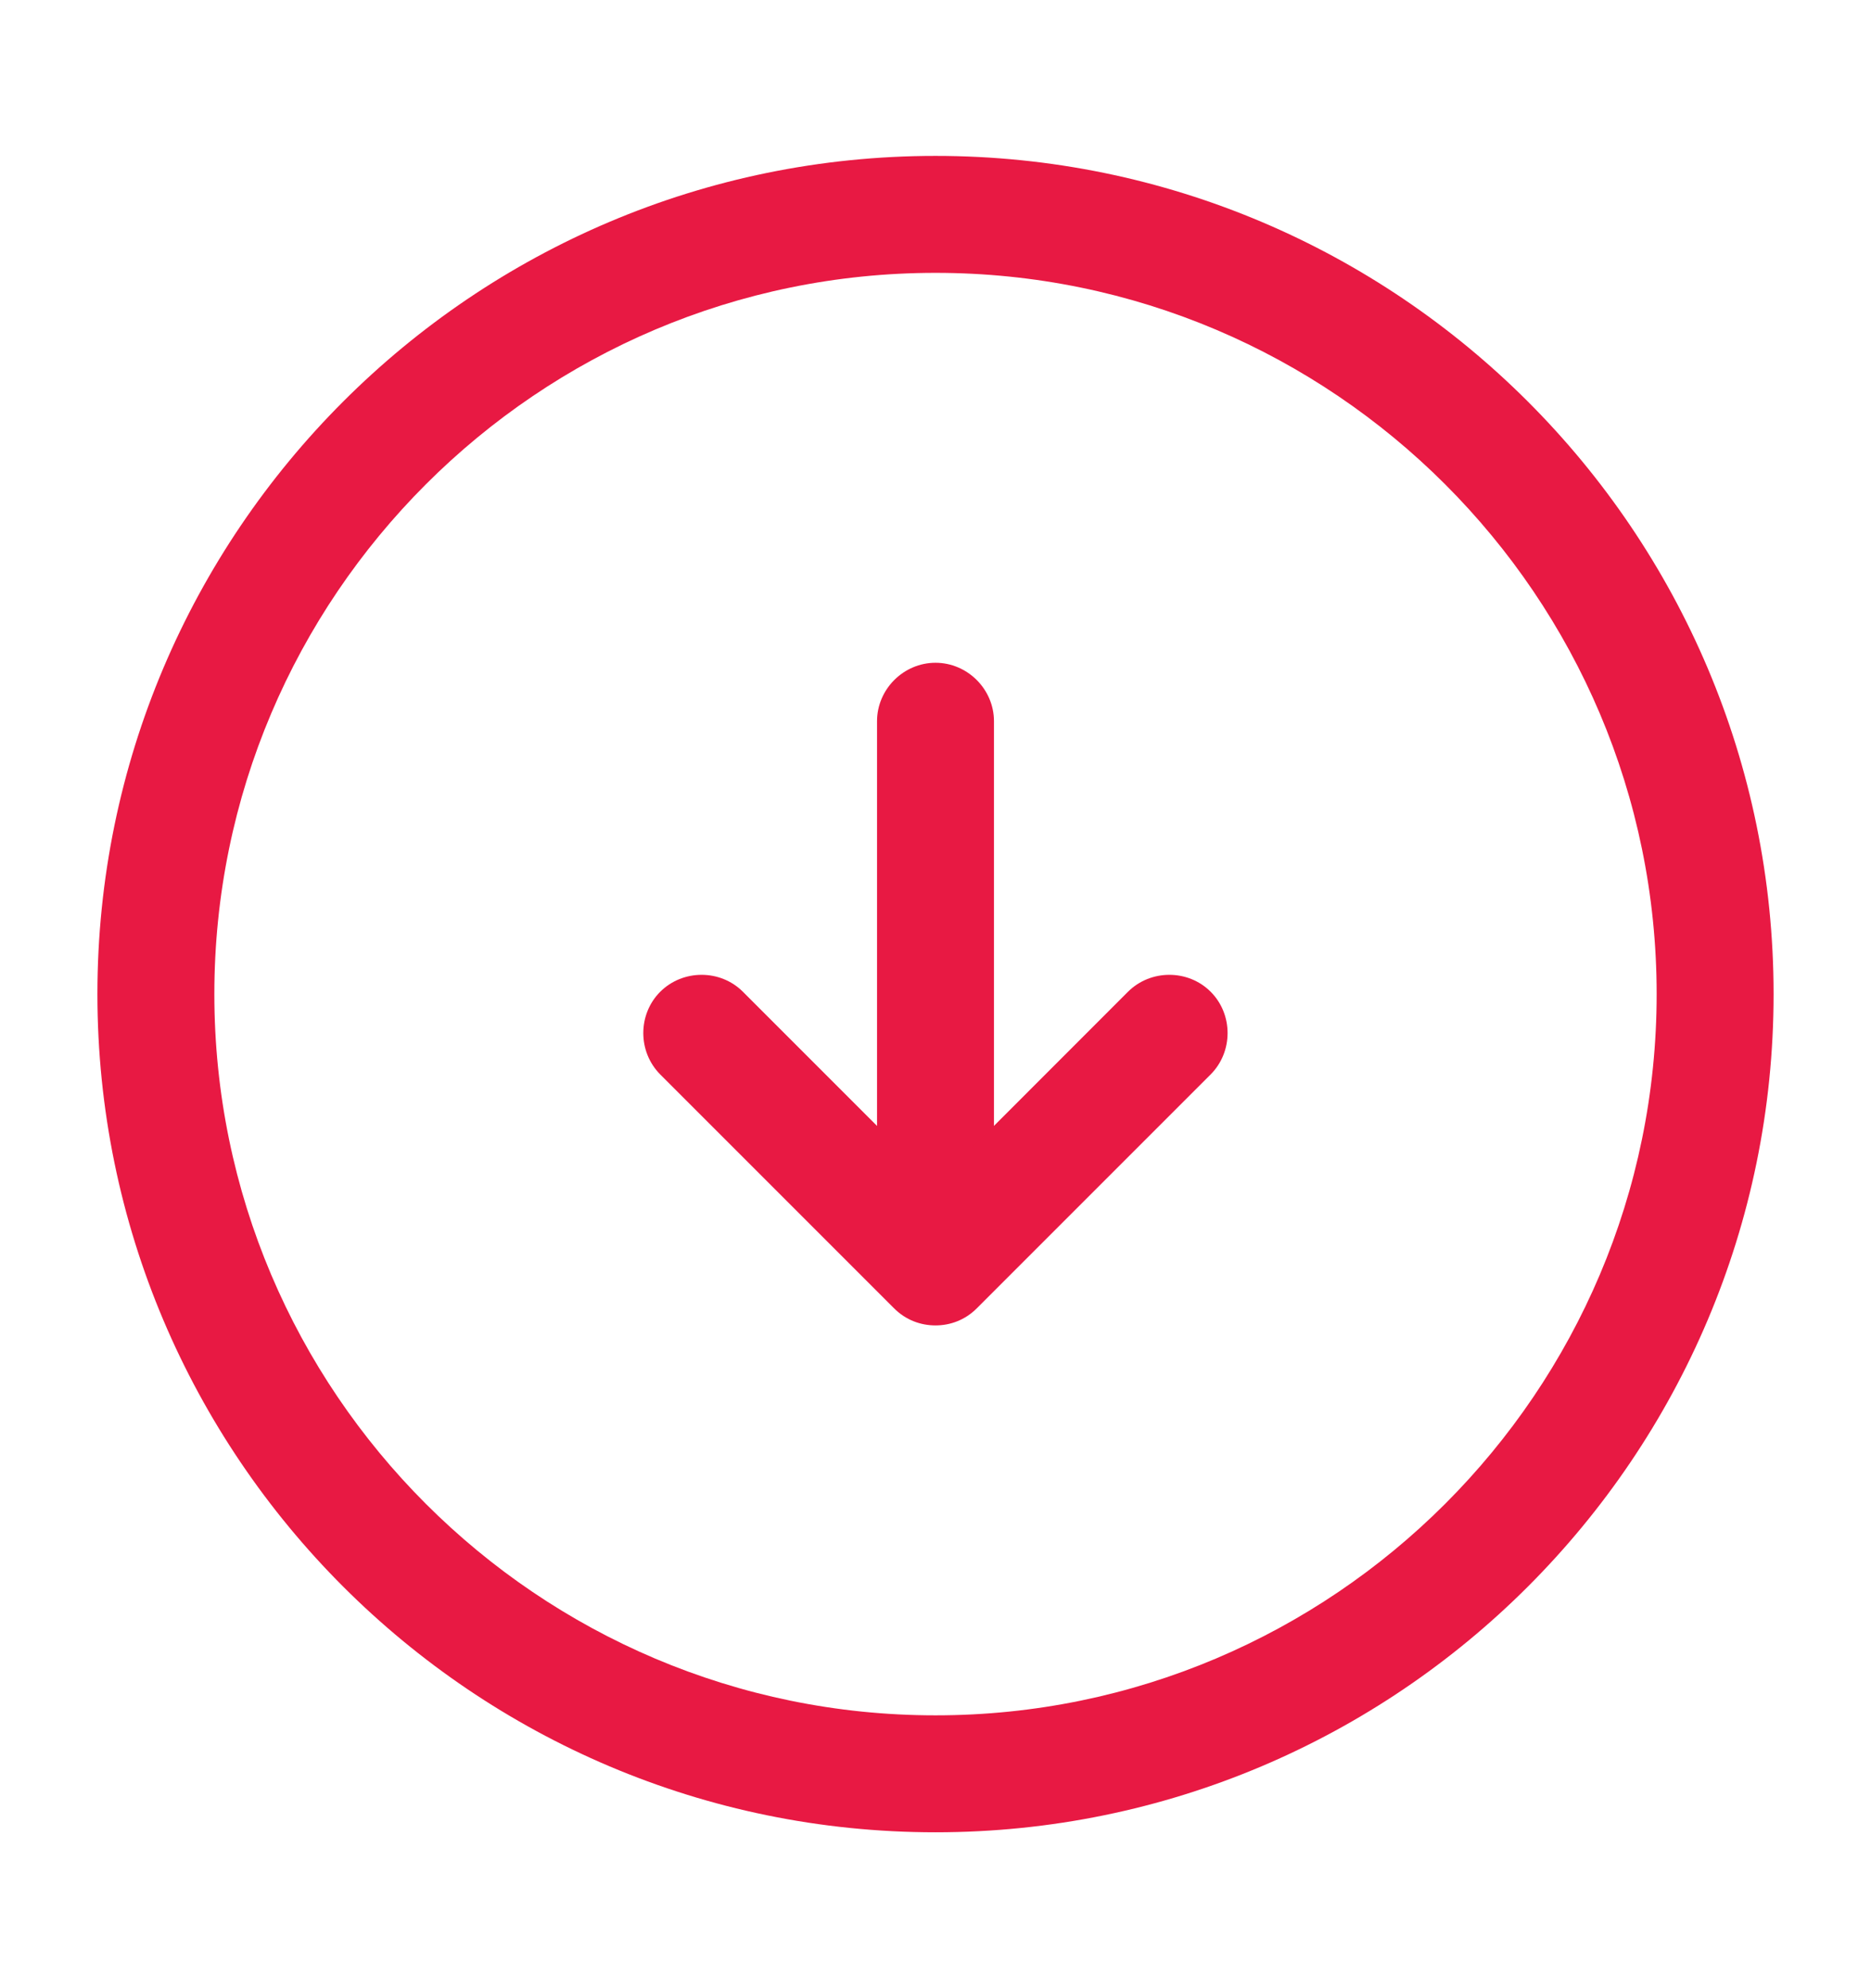 <svg width="16" height="17" viewBox="0 0 16 17" fill="none" xmlns="http://www.w3.org/2000/svg">
<path d="M8 15.667C4.047 15.667 0.833 12.453 0.833 8.5C0.833 4.547 4.047 1.333 8 1.333C11.954 1.333 15.167 4.547 15.167 8.5C15.167 12.453 11.954 15.667 8 15.667ZM8 2.333C4.6 2.333 1.833 5.1 1.833 8.5C1.833 11.9 4.6 14.667 8 14.667C11.4 14.667 14.167 11.9 14.167 8.5C14.167 5.1 11.4 2.333 8 2.333Z" fill="#E81943"/>
<path d="M8 10.667C7.727 10.667 7.5 10.44 7.5 10.167V6.167C7.5 5.893 7.727 5.667 8 5.667C8.273 5.667 8.5 5.893 8.5 6.167V10.167C8.5 10.44 8.273 10.667 8 10.667Z" fill="#E81943"/>
<path d="M8 11.333C7.873 11.333 7.746 11.287 7.646 11.187L5.646 9.187C5.453 8.993 5.453 8.673 5.646 8.48C5.84 8.287 6.16 8.287 6.353 8.48L8 10.127L9.646 8.48C9.84 8.287 10.16 8.287 10.353 8.48C10.546 8.673 10.546 8.993 10.353 9.187L8.353 11.187C8.253 11.287 8.126 11.333 8 11.333Z" fill="#E81943"/>
</svg>
